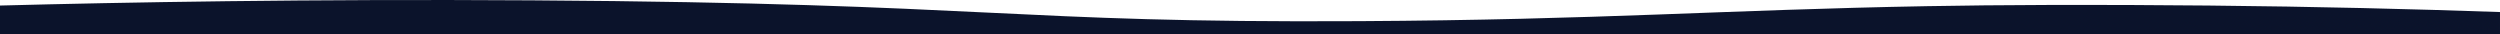 <svg xmlns="http://www.w3.org/2000/svg" viewBox="0 0 1922 26.26"><defs><style>.cls-1{fill:#0b132b;}</style></defs><g id="Слой_2" data-name="Слой 2"><g id="Слой_1-2" data-name="Слой 1"><path class="cls-1" d="M0,4.26c95-2.49,236.74-5.1,409-4,358,2.29,364.14,17.53,636,16,185.43-1,279.74-8.69,436.54-11.52,53.93-1,128.2-1.35,216.46-.48,81.94.8,157,2.66,224,5v17H0Z"/></g></g></svg>